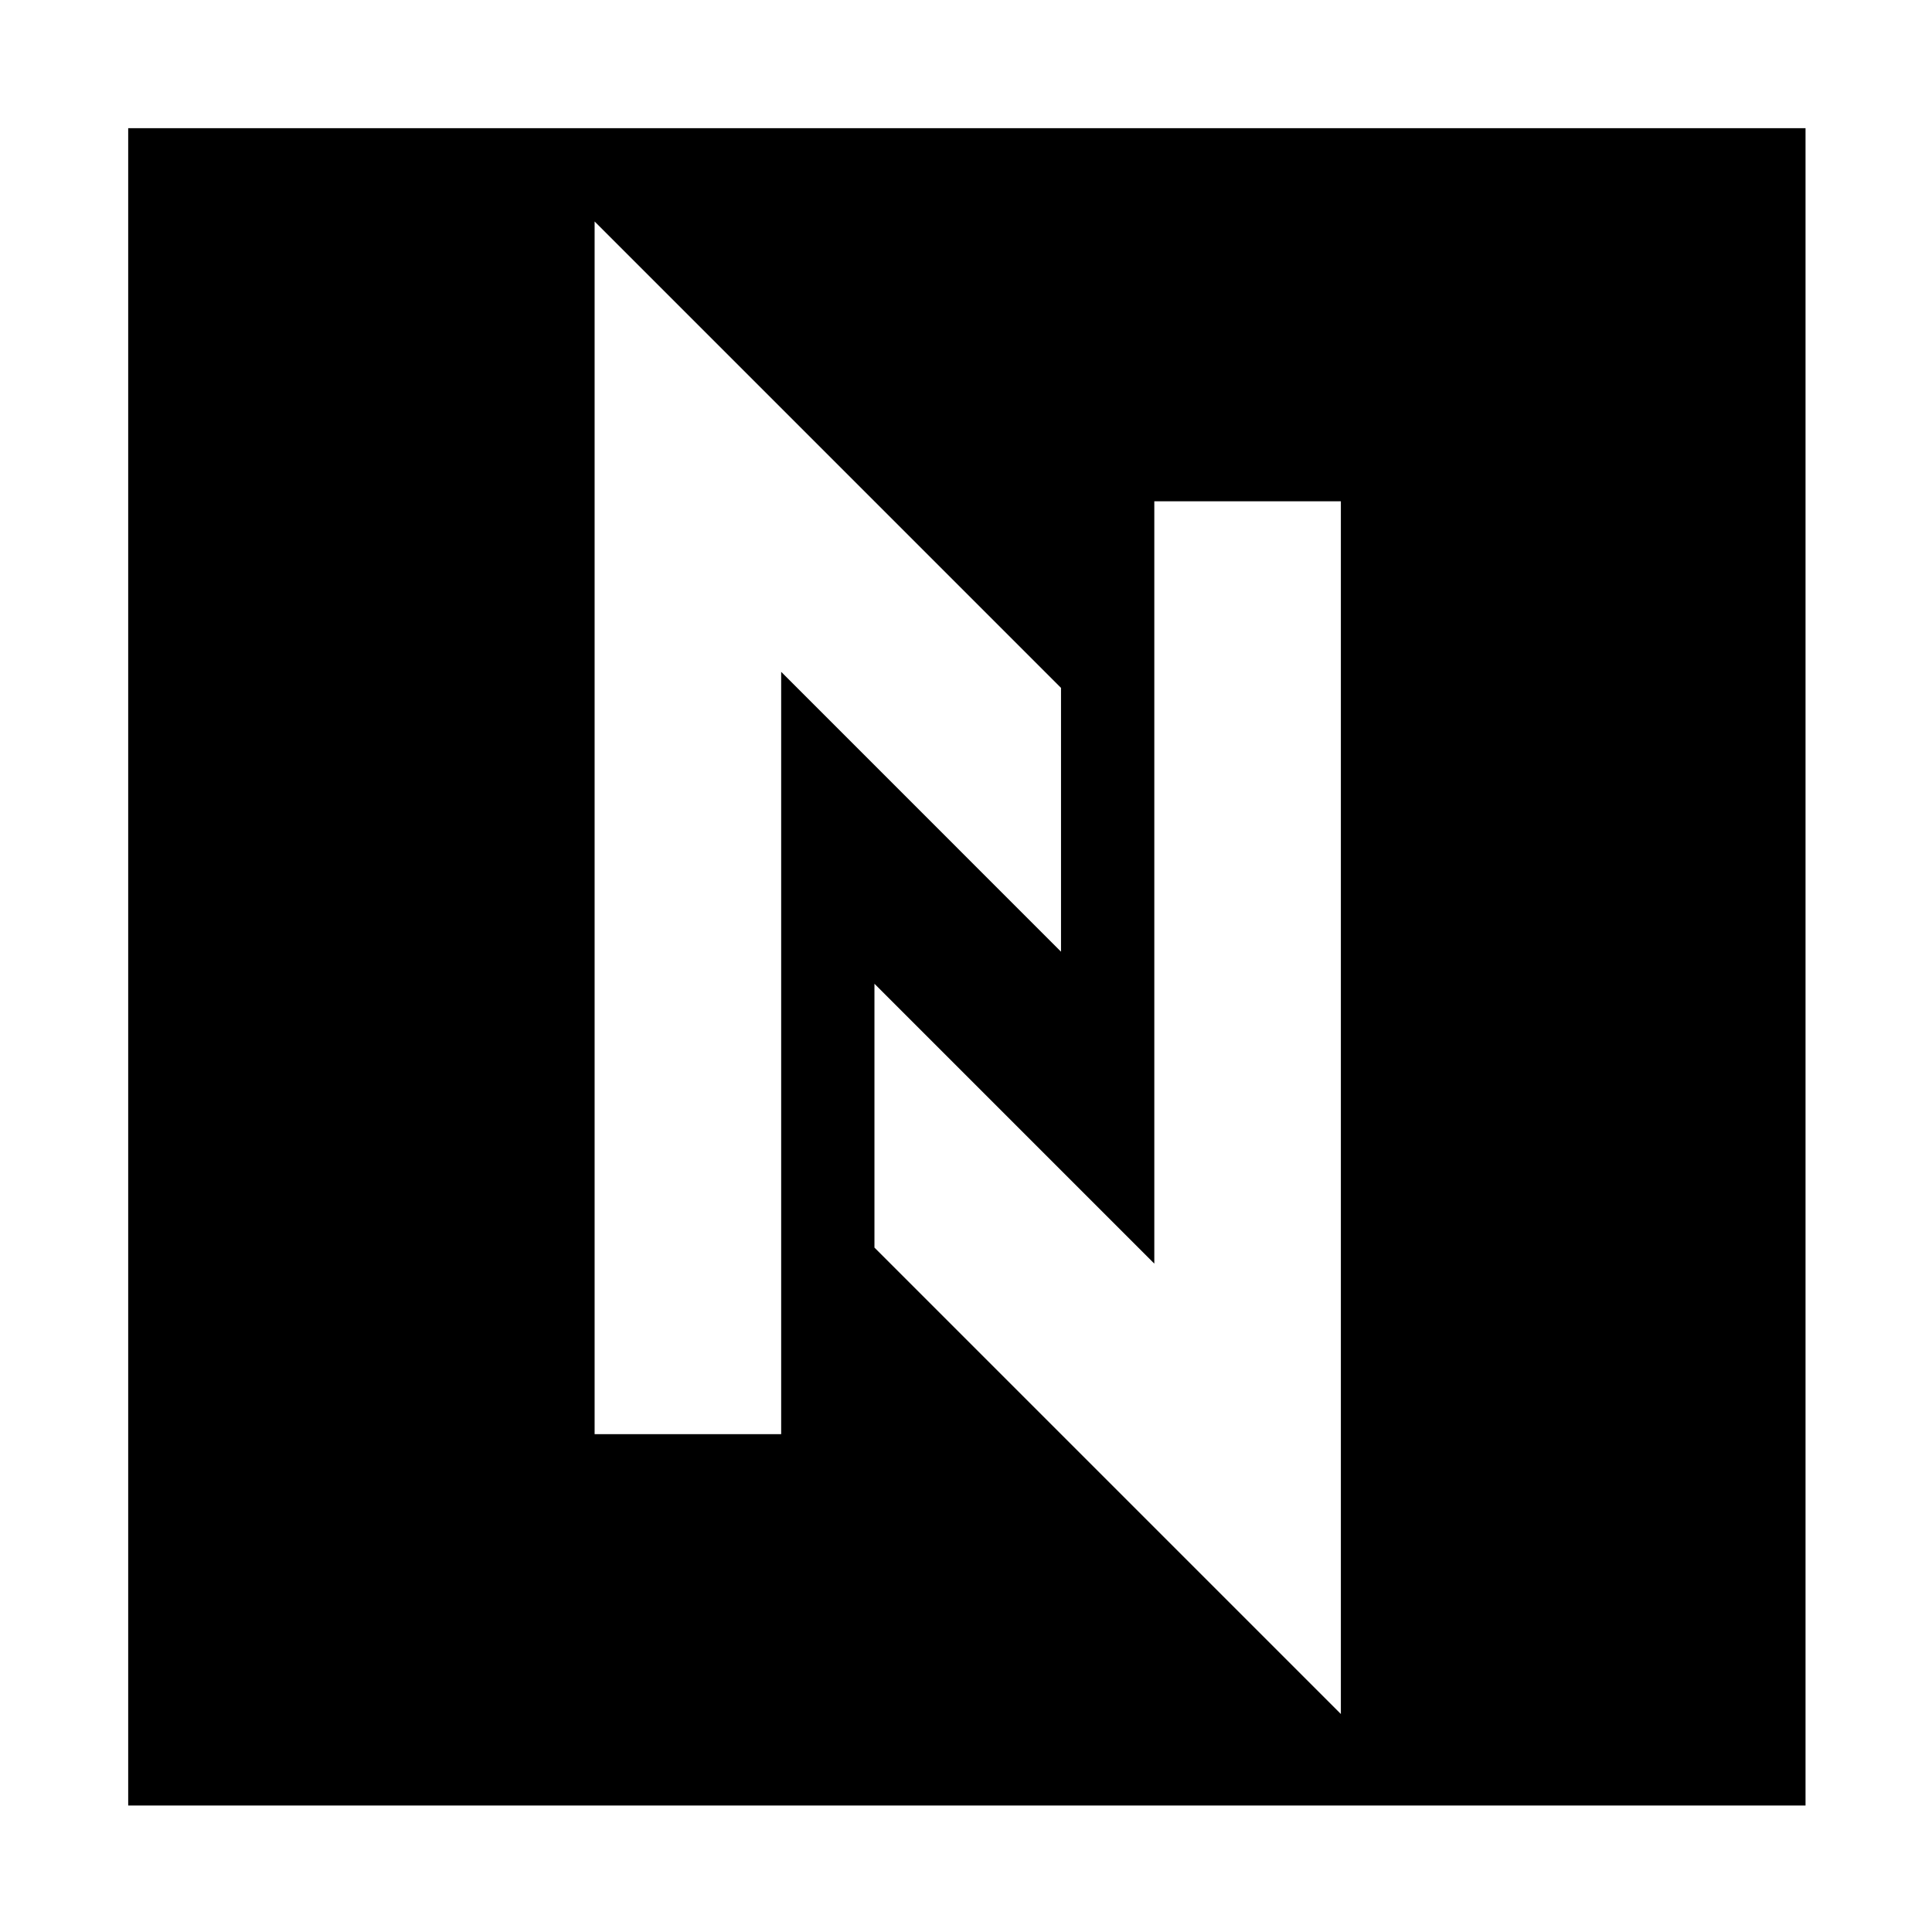 <?xml version="1.0" encoding="UTF-8"?>
<svg xmlns="http://www.w3.org/2000/svg" xmlns:xlink="http://www.w3.org/1999/xlink" width="375pt" height="375pt" viewBox="0 0 375 375" version="1.2">
<defs>
<clipPath id="clip1">
  <path d="M 24.883 24.883 L 350.453 24.883 L 350.453 350.453 L 24.883 350.453 Z M 24.883 24.883 "/>
</clipPath>
</defs>
<g id="surface1">
<rect x="0" y="0" width="375" height="375" style="fill:rgb(100%,100%,100%);fill-opacity:1;stroke:none;"/>
<rect x="0" y="0" width="375" height="375" style="fill:rgb(100%,100%,100%);fill-opacity:1;stroke:none;"/>
<g clip-path="url(#clip1)" clip-rule="nonzero">
<path style=" stroke:none;fill-rule:nonzero;fill:rgb(0%,0%,0%);fill-opacity:1;" d="M 24.883 350.793 L 350.793 350.793 L 350.793 24.883 L 24.883 24.883 Z M 224.051 97.305 L 260.262 97.305 L 260.262 332.688 L 169.73 242.156 L 169.73 190.949 L 224.051 245.27 Z M 115.414 42.988 L 205.941 133.52 L 205.941 184.723 L 151.625 130.402 L 151.625 278.367 L 115.414 278.367 Z M 115.414 42.988 "/>
</g>
</g>
</svg>
